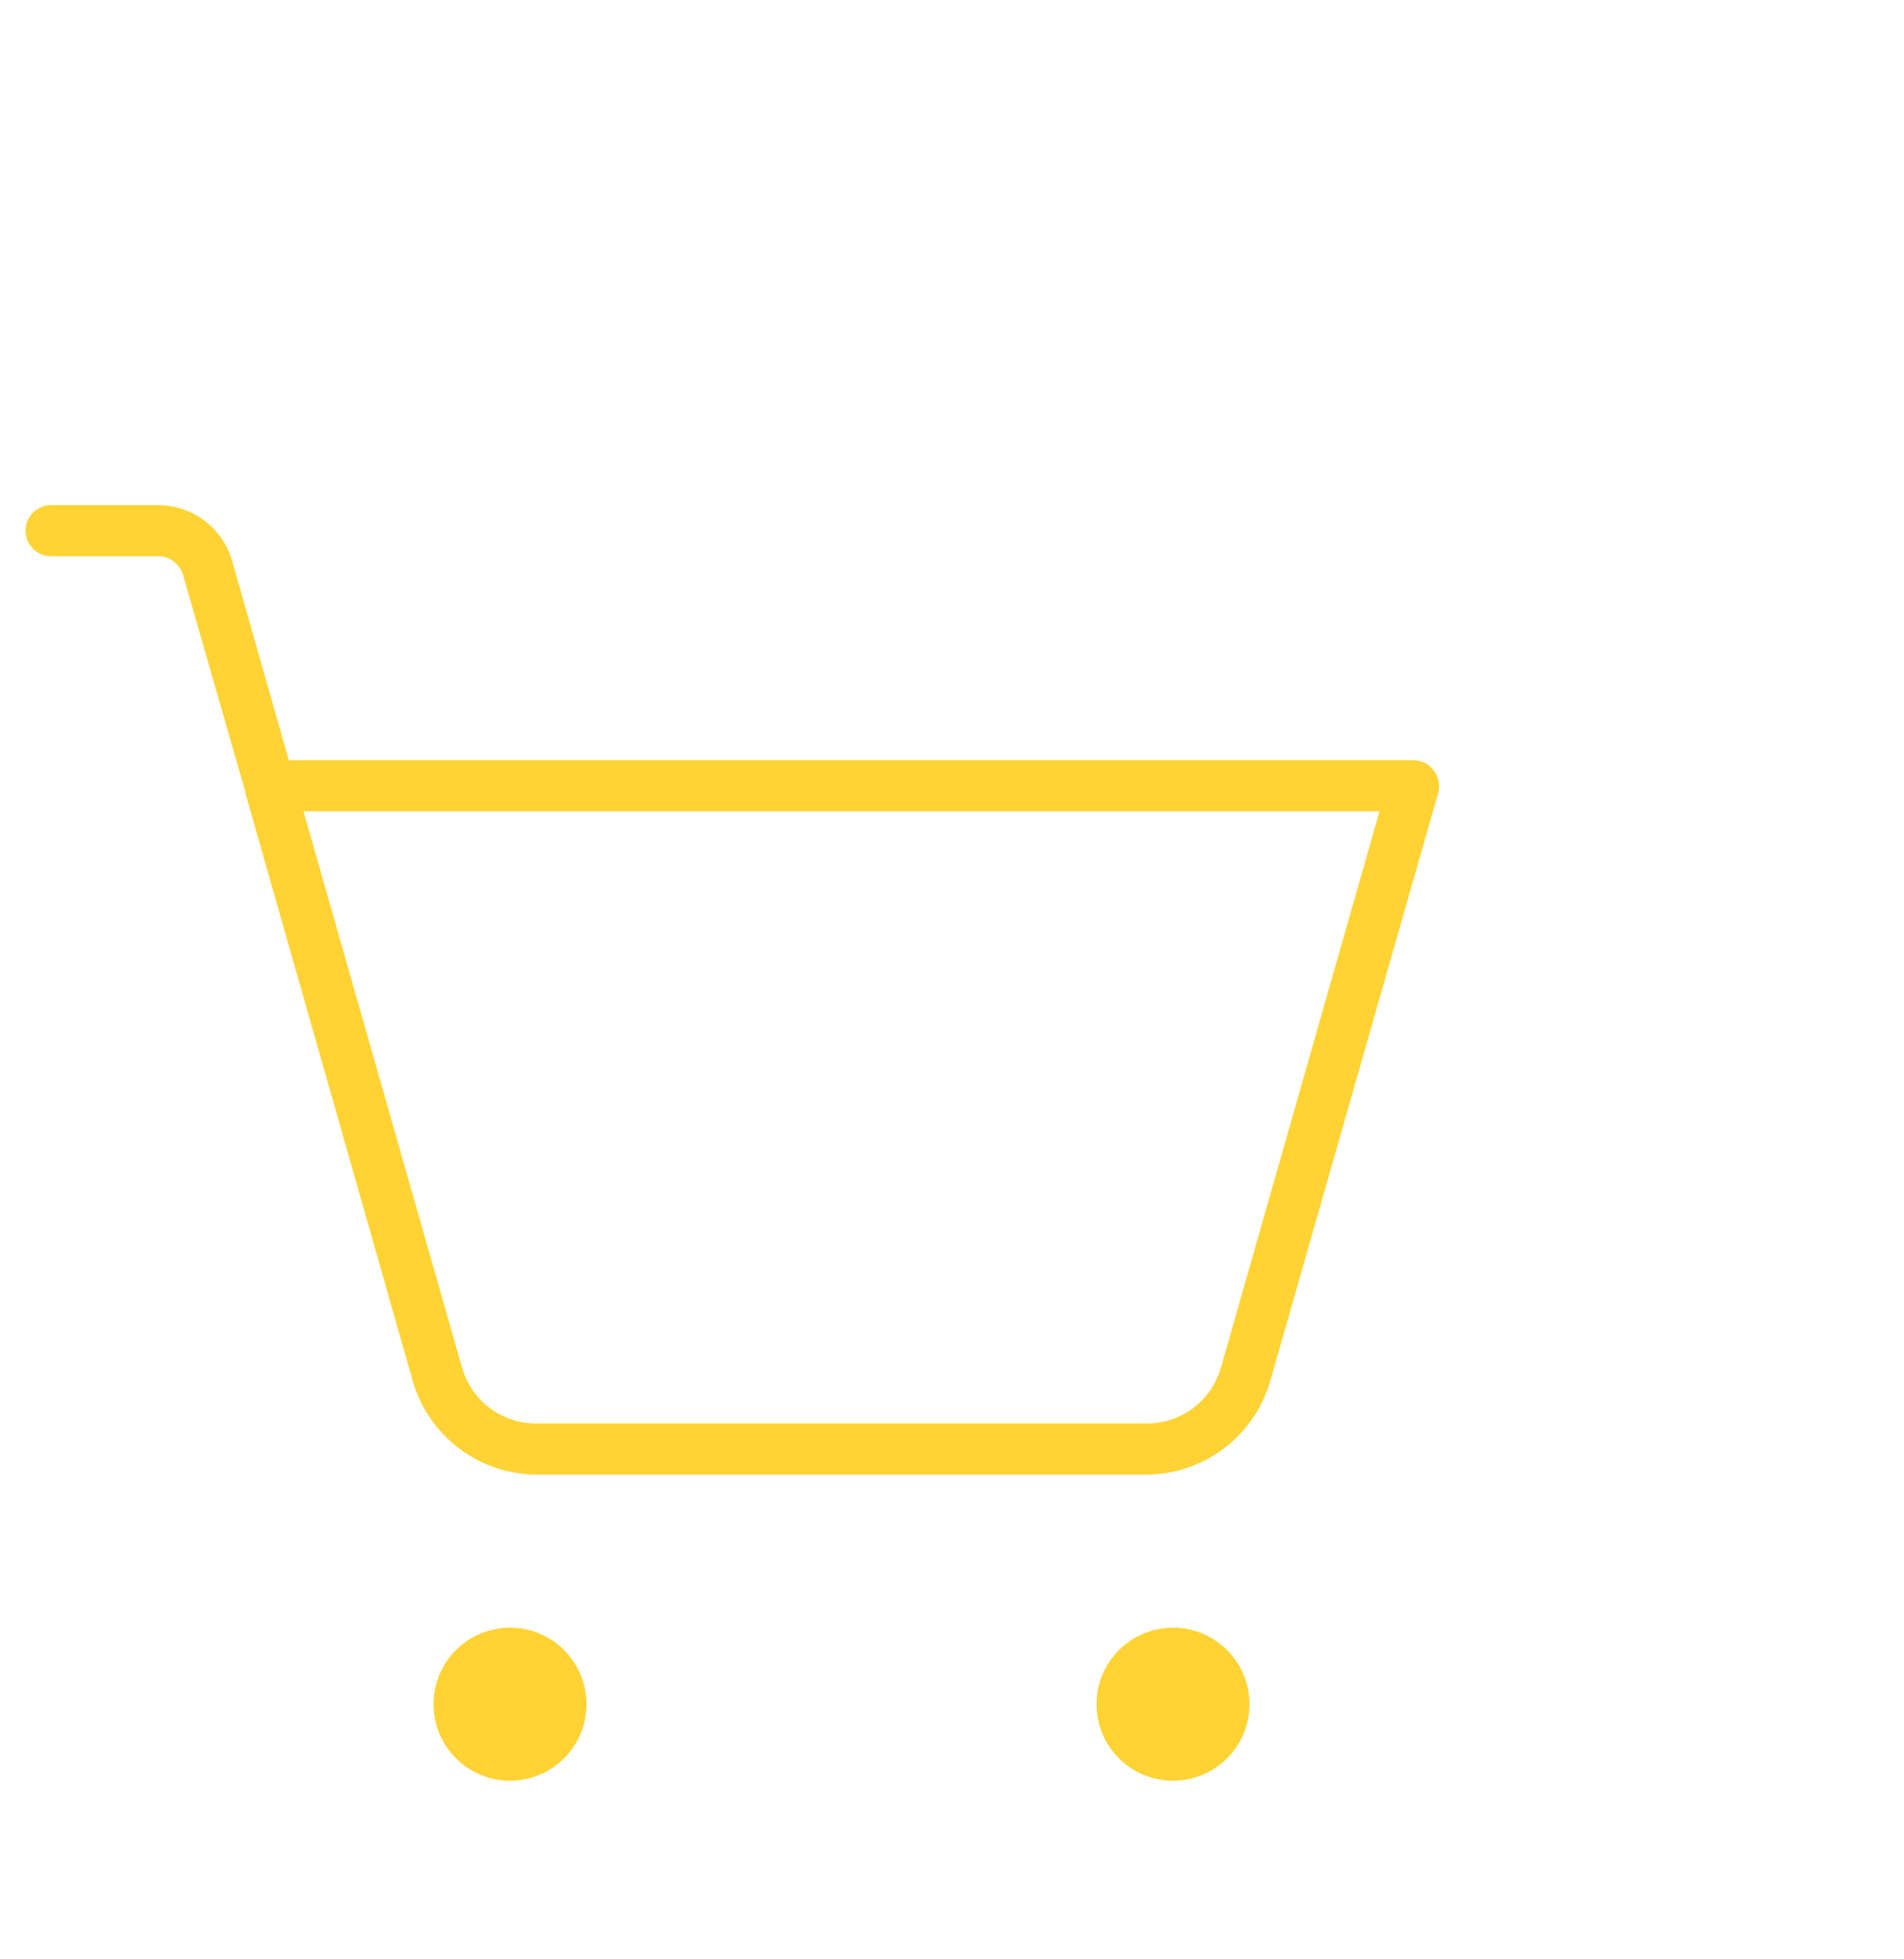 <svg width="35" height="36" viewBox="0 0 35 36" fill="none" xmlns="http://www.w3.org/2000/svg">
<path d="M10.781 31.312C10.781 31.591 10.699 31.863 10.544 32.094C10.39 32.325 10.17 32.505 9.913 32.612C9.656 32.718 9.373 32.746 9.101 32.692C8.828 32.638 8.577 32.504 8.381 32.307C8.184 32.11 8.05 31.86 7.996 31.587C7.942 31.314 7.969 31.031 8.076 30.774C8.182 30.517 8.362 30.298 8.594 30.143C8.825 29.989 9.097 29.906 9.375 29.906C9.748 29.906 10.106 30.054 10.369 30.318C10.633 30.582 10.781 30.939 10.781 31.312ZM21.562 29.906C21.284 29.906 21.012 29.989 20.781 30.143C20.55 30.298 20.37 30.517 20.263 30.774C20.157 31.031 20.129 31.314 20.183 31.587C20.238 31.86 20.372 32.11 20.568 32.307C20.765 32.504 21.015 32.638 21.288 32.692C21.561 32.746 21.844 32.718 22.101 32.612C22.358 32.505 22.577 32.325 22.732 32.094C22.886 31.863 22.969 31.591 22.969 31.312C22.969 30.939 22.821 30.582 22.557 30.318C22.293 30.054 21.936 29.906 21.562 29.906ZM26.438 14.566L23.344 25.395C23.198 25.883 22.9 26.311 22.493 26.617C22.086 26.923 21.591 27.09 21.082 27.094H9.855C9.346 27.09 8.852 26.923 8.445 26.617C8.037 26.311 7.739 25.883 7.594 25.395L4.512 14.578V14.555L3.363 10.559C3.333 10.461 3.273 10.375 3.191 10.314C3.108 10.252 3.009 10.219 2.906 10.219H0.938C0.813 10.219 0.694 10.169 0.606 10.082C0.518 9.994 0.469 9.874 0.469 9.75C0.469 9.626 0.518 9.506 0.606 9.419C0.694 9.331 0.813 9.281 0.938 9.281H2.906C3.213 9.282 3.511 9.381 3.756 9.565C4.001 9.749 4.18 10.007 4.266 10.301L5.309 13.969H25.98C26.053 13.968 26.125 13.984 26.191 14.017C26.256 14.05 26.312 14.097 26.355 14.156C26.4 14.214 26.43 14.28 26.445 14.352C26.459 14.423 26.456 14.496 26.438 14.566V14.566ZM25.359 14.906H5.578L8.496 25.137C8.582 25.431 8.761 25.689 9.006 25.873C9.251 26.056 9.549 26.156 9.855 26.156H21.082C21.388 26.156 21.686 26.056 21.931 25.873C22.176 25.689 22.355 25.431 22.441 25.137L25.359 14.906Z" fill="#FFD333"/>
</svg>
